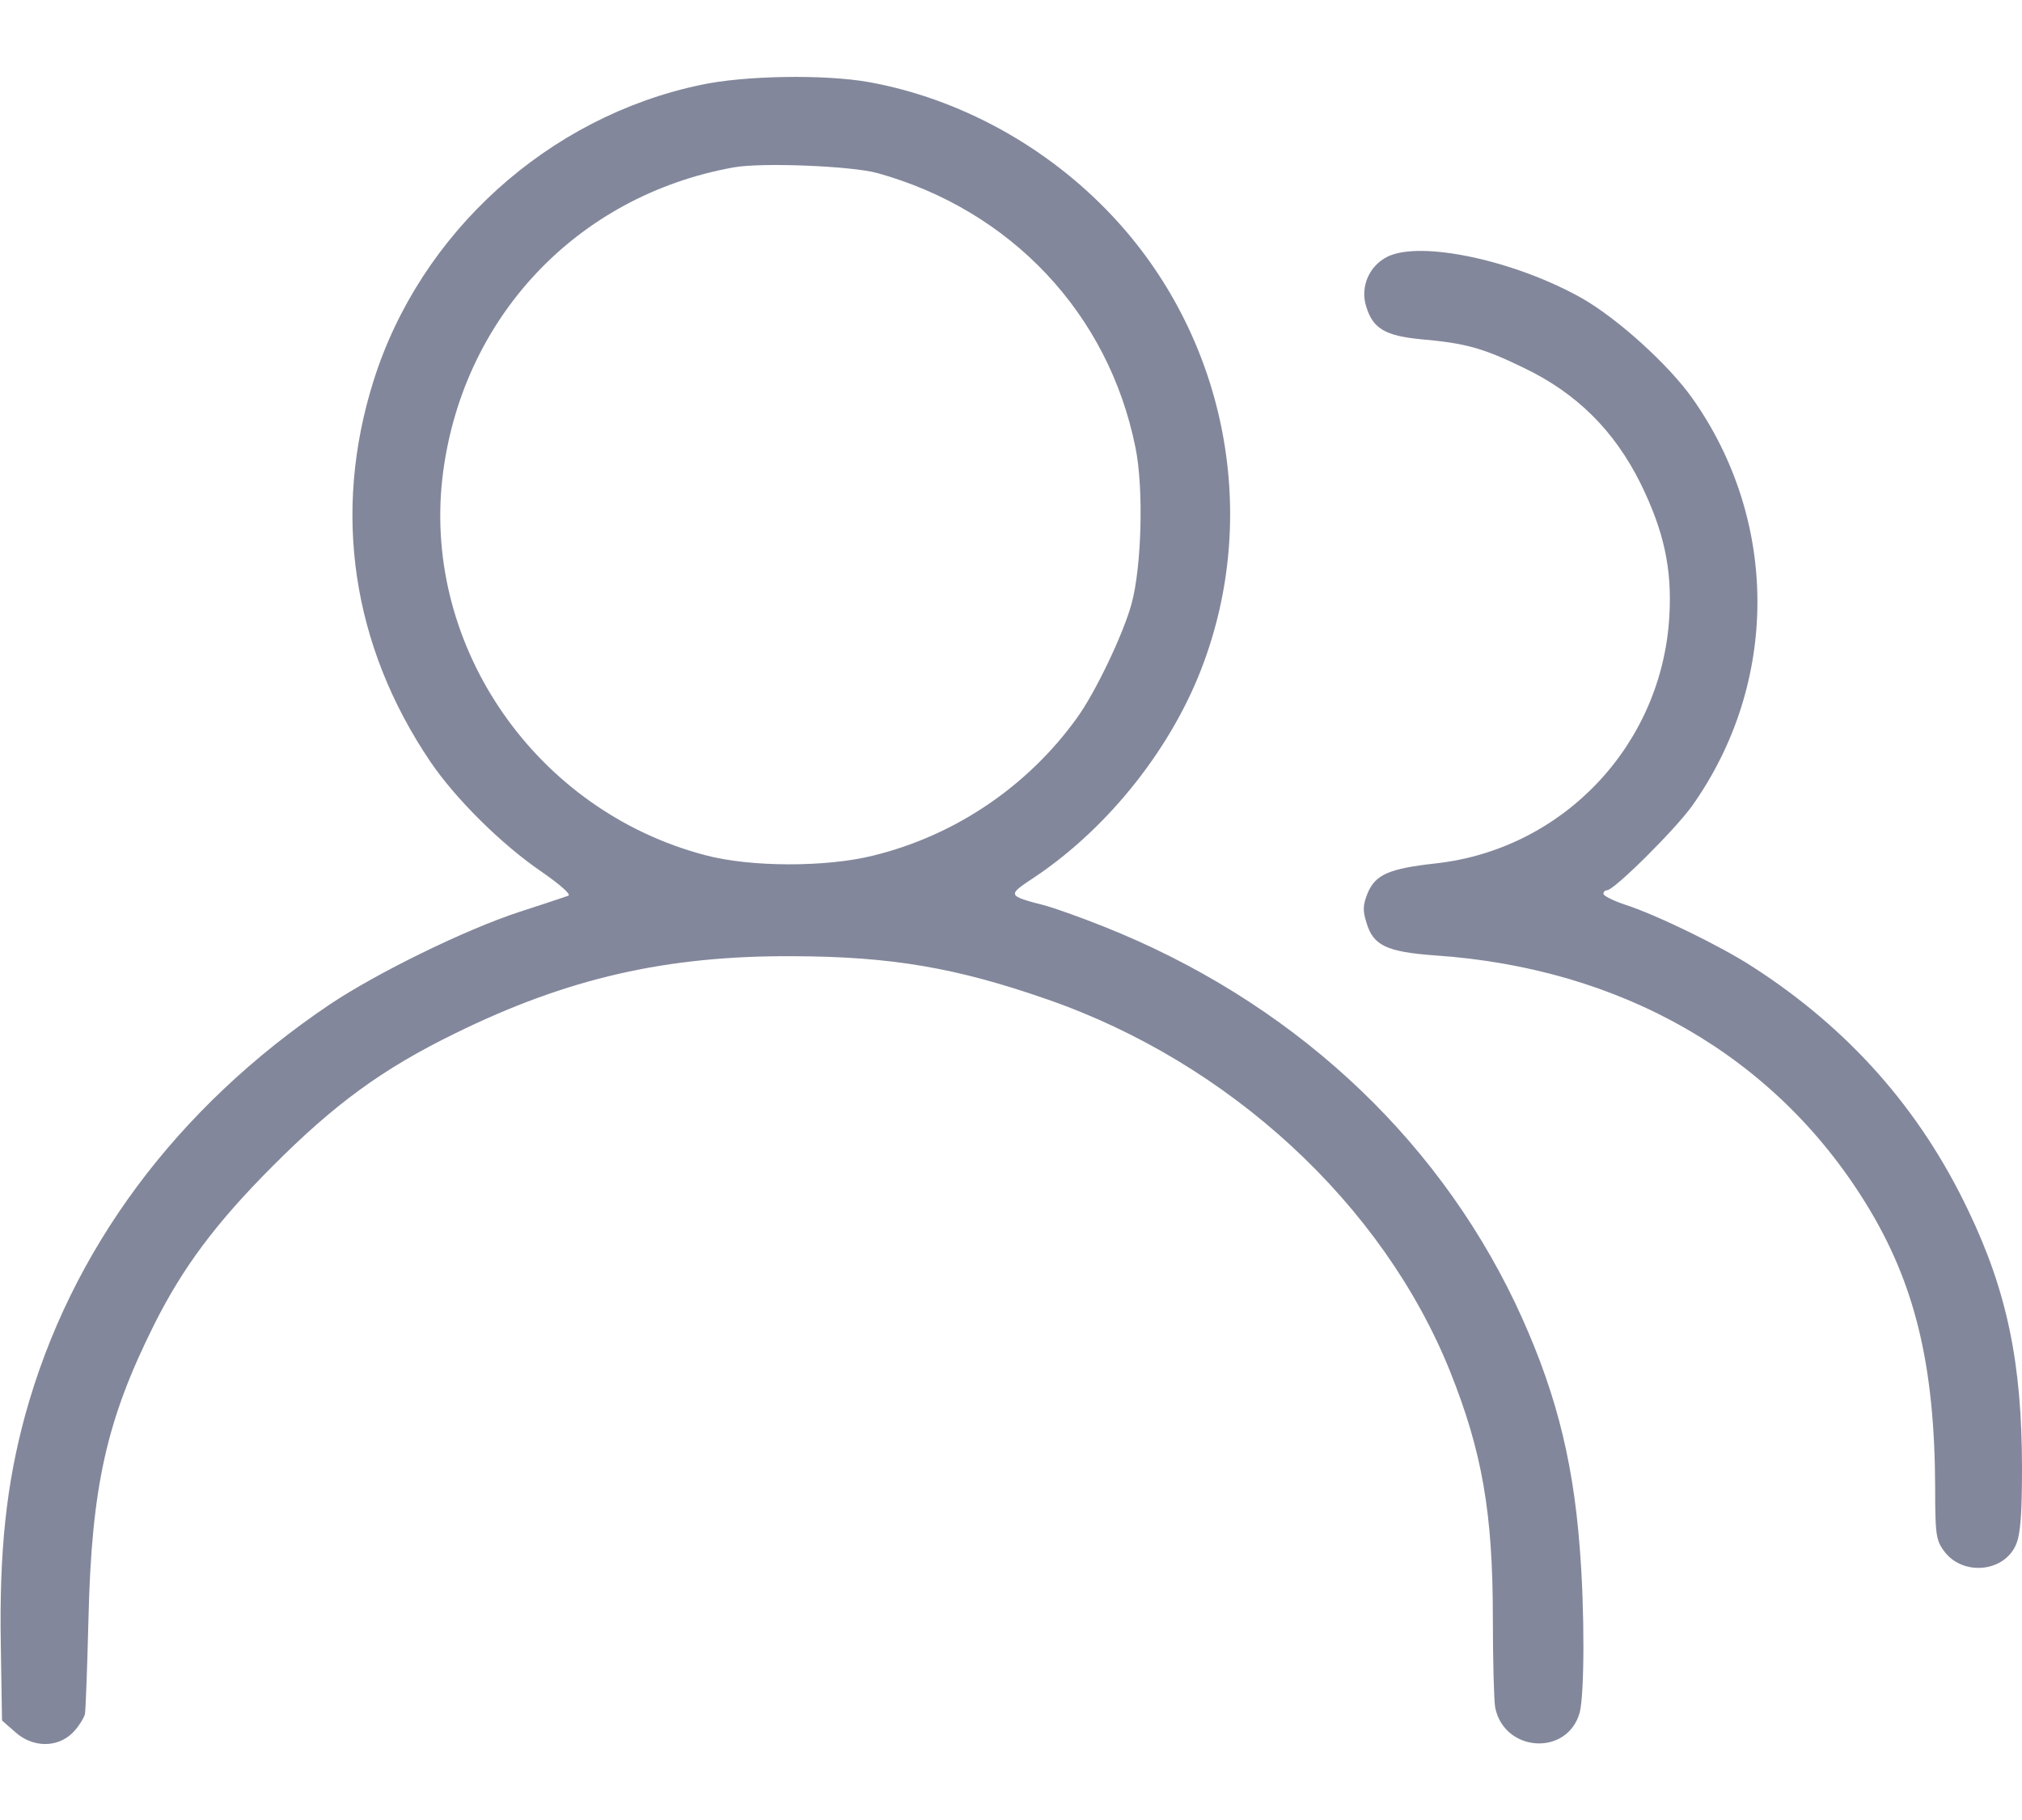 <svg width="20" height="18" viewBox="0 0 20 18" fill="none" xmlns="http://www.w3.org/2000/svg">
<path d="M6.93 0.84C5.422 1.156 4.156 2.301 3.695 3.766C3.285 5.066 3.481 6.387 4.258 7.535C4.504 7.898 4.961 8.352 5.356 8.621C5.547 8.754 5.652 8.848 5.621 8.859C5.59 8.871 5.375 8.941 5.137 9.019C4.598 9.195 3.723 9.625 3.262 9.934C1.742 10.957 0.699 12.363 0.25 13.992C0.063 14.676 -0.008 15.336 0.008 16.266L0.02 17.016L0.149 17.129C0.32 17.285 0.567 17.289 0.719 17.137C0.774 17.082 0.828 16.996 0.84 16.953C0.848 16.906 0.863 16.484 0.875 16.012C0.906 14.695 1.055 14.039 1.528 13.094C1.809 12.535 2.133 12.098 2.695 11.535C3.309 10.918 3.785 10.57 4.504 10.219C5.61 9.676 6.59 9.449 7.852 9.457C8.817 9.461 9.457 9.57 10.356 9.883C12.16 10.508 13.68 11.91 14.344 13.566C14.66 14.355 14.766 14.965 14.766 15.996C14.766 16.418 14.777 16.82 14.789 16.887C14.879 17.332 15.504 17.371 15.625 16.938C15.672 16.758 15.676 15.934 15.625 15.301C15.555 14.391 15.367 13.691 14.985 12.883C14.18 11.203 12.746 9.891 10.918 9.164C10.703 9.078 10.449 8.988 10.356 8.961C9.953 8.855 9.957 8.859 10.238 8.672C10.977 8.176 11.61 7.371 11.91 6.543C12.465 5.027 12.106 3.305 10.996 2.129C10.352 1.445 9.488 0.973 8.594 0.812C8.16 0.734 7.36 0.746 6.93 0.84ZM8.676 1.711C10 2.078 10.965 3.102 11.231 4.426C11.313 4.824 11.293 5.605 11.192 5.973C11.11 6.273 10.832 6.855 10.649 7.105C10.164 7.777 9.449 8.262 8.641 8.461C8.176 8.578 7.422 8.578 6.973 8.457C5.309 8.019 4.188 6.41 4.375 4.734C4.555 3.16 5.695 1.937 7.254 1.656C7.527 1.605 8.418 1.641 8.676 1.711Z" fill="#83879B"/>
<path d="M13.723 2.539C13.543 2.629 13.453 2.836 13.512 3.027C13.578 3.25 13.7 3.32 14.051 3.355C14.496 3.394 14.668 3.441 15.078 3.641C15.598 3.891 15.969 4.262 16.227 4.781C16.457 5.25 16.539 5.621 16.512 6.09C16.442 7.363 15.465 8.398 14.203 8.539C13.742 8.59 13.606 8.648 13.528 8.832C13.481 8.949 13.477 9.004 13.516 9.125C13.582 9.351 13.715 9.414 14.192 9.449C16.043 9.574 17.555 10.445 18.453 11.898C18.942 12.687 19.137 13.5 19.141 14.715C19.141 15.16 19.149 15.23 19.223 15.332C19.403 15.59 19.825 15.555 19.942 15.273C19.985 15.172 20 14.973 20 14.52C20 13.484 19.852 12.77 19.469 11.973C18.992 10.969 18.282 10.168 17.325 9.555C17.016 9.355 16.375 9.043 16.067 8.945C15.953 8.906 15.86 8.859 15.86 8.84C15.86 8.82 15.875 8.805 15.895 8.805C15.965 8.805 16.571 8.203 16.738 7.969C17.598 6.754 17.598 5.152 16.738 3.937C16.5 3.602 16 3.152 15.653 2.953C14.992 2.578 14.055 2.375 13.723 2.539Z" fill="#83879B"/>
</svg>
